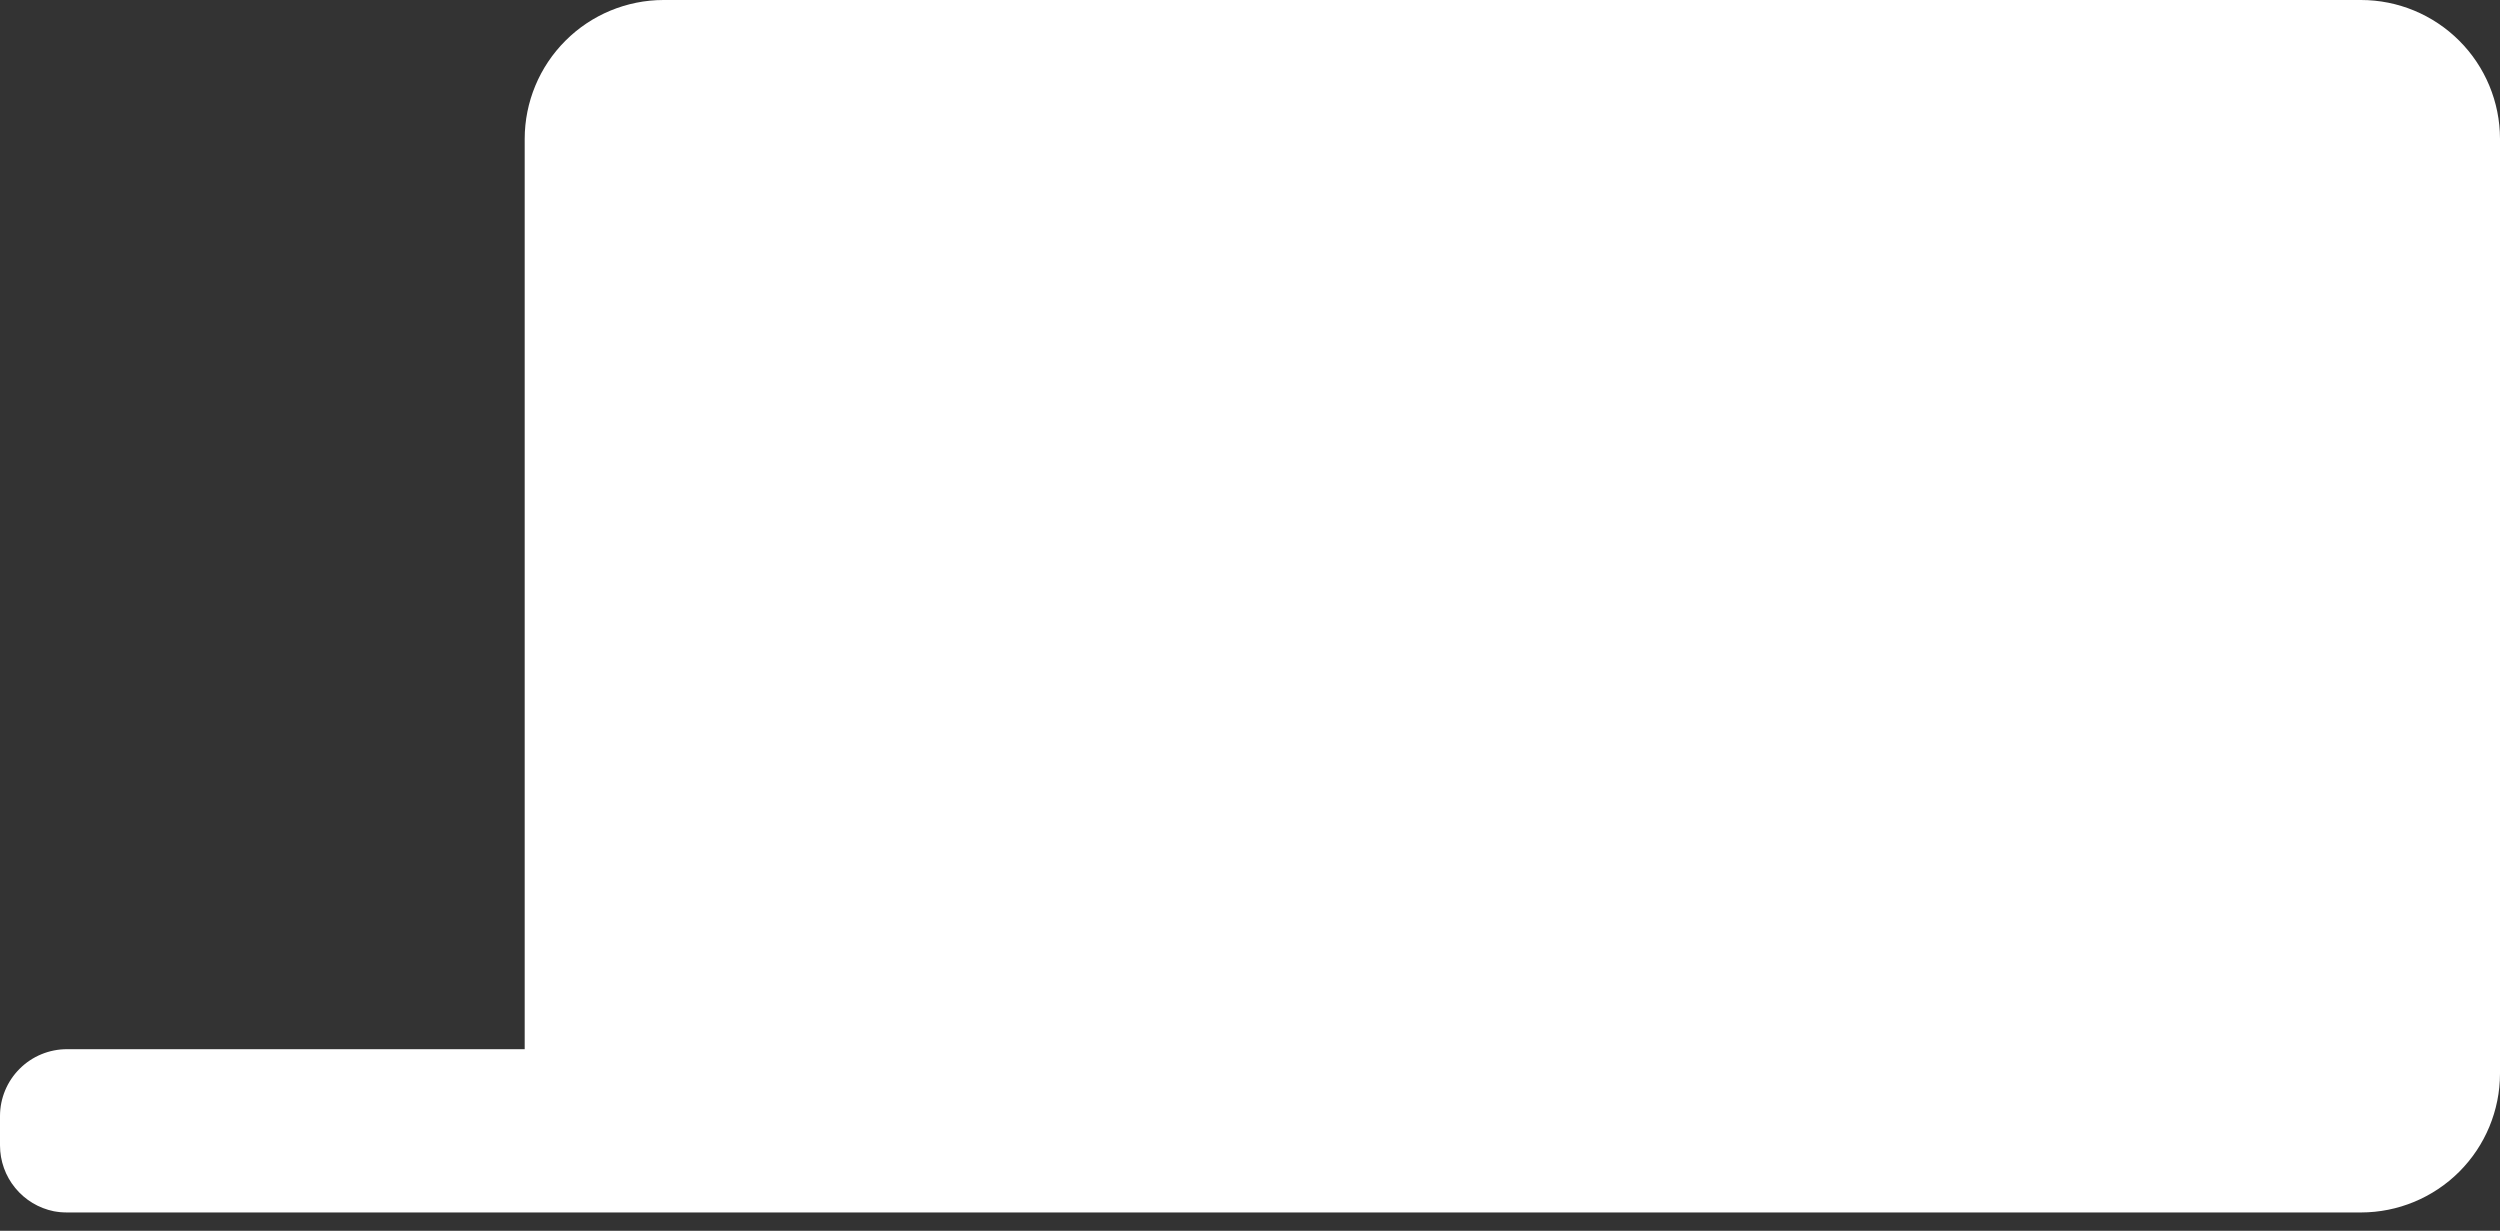 <svg width="65" height="32" viewBox="0 0 65 32" fill="none" xmlns="http://www.w3.org/2000/svg">
<rect x="0" y="0" width="65" height="32" fill="#333333" stroke="none"/>
<path d="M0 29.02V29.782C0.001 30.185 0.14 30.576 0.396 30.887C0.651 31.199 1.006 31.413 1.401 31.493C1.455 31.5 1.509 31.512 1.563 31.516C1.621 31.52 1.679 31.524 1.741 31.524H61.386C62.344 31.523 63.262 31.143 63.94 30.466C64.617 29.789 64.999 28.871 65 27.913V3.611C64.999 2.653 64.617 1.734 63.94 1.058C63.262 0.381 62.344 0 61.386 0H17.252C16.295 0.001 15.377 0.382 14.701 1.059C14.024 1.736 13.643 2.653 13.642 3.611V27.279H1.741C1.279 27.279 0.836 27.462 0.51 27.789C0.183 28.115 2.66274e-05 28.558 0 29.02Z" fill="white"/>
</svg>
